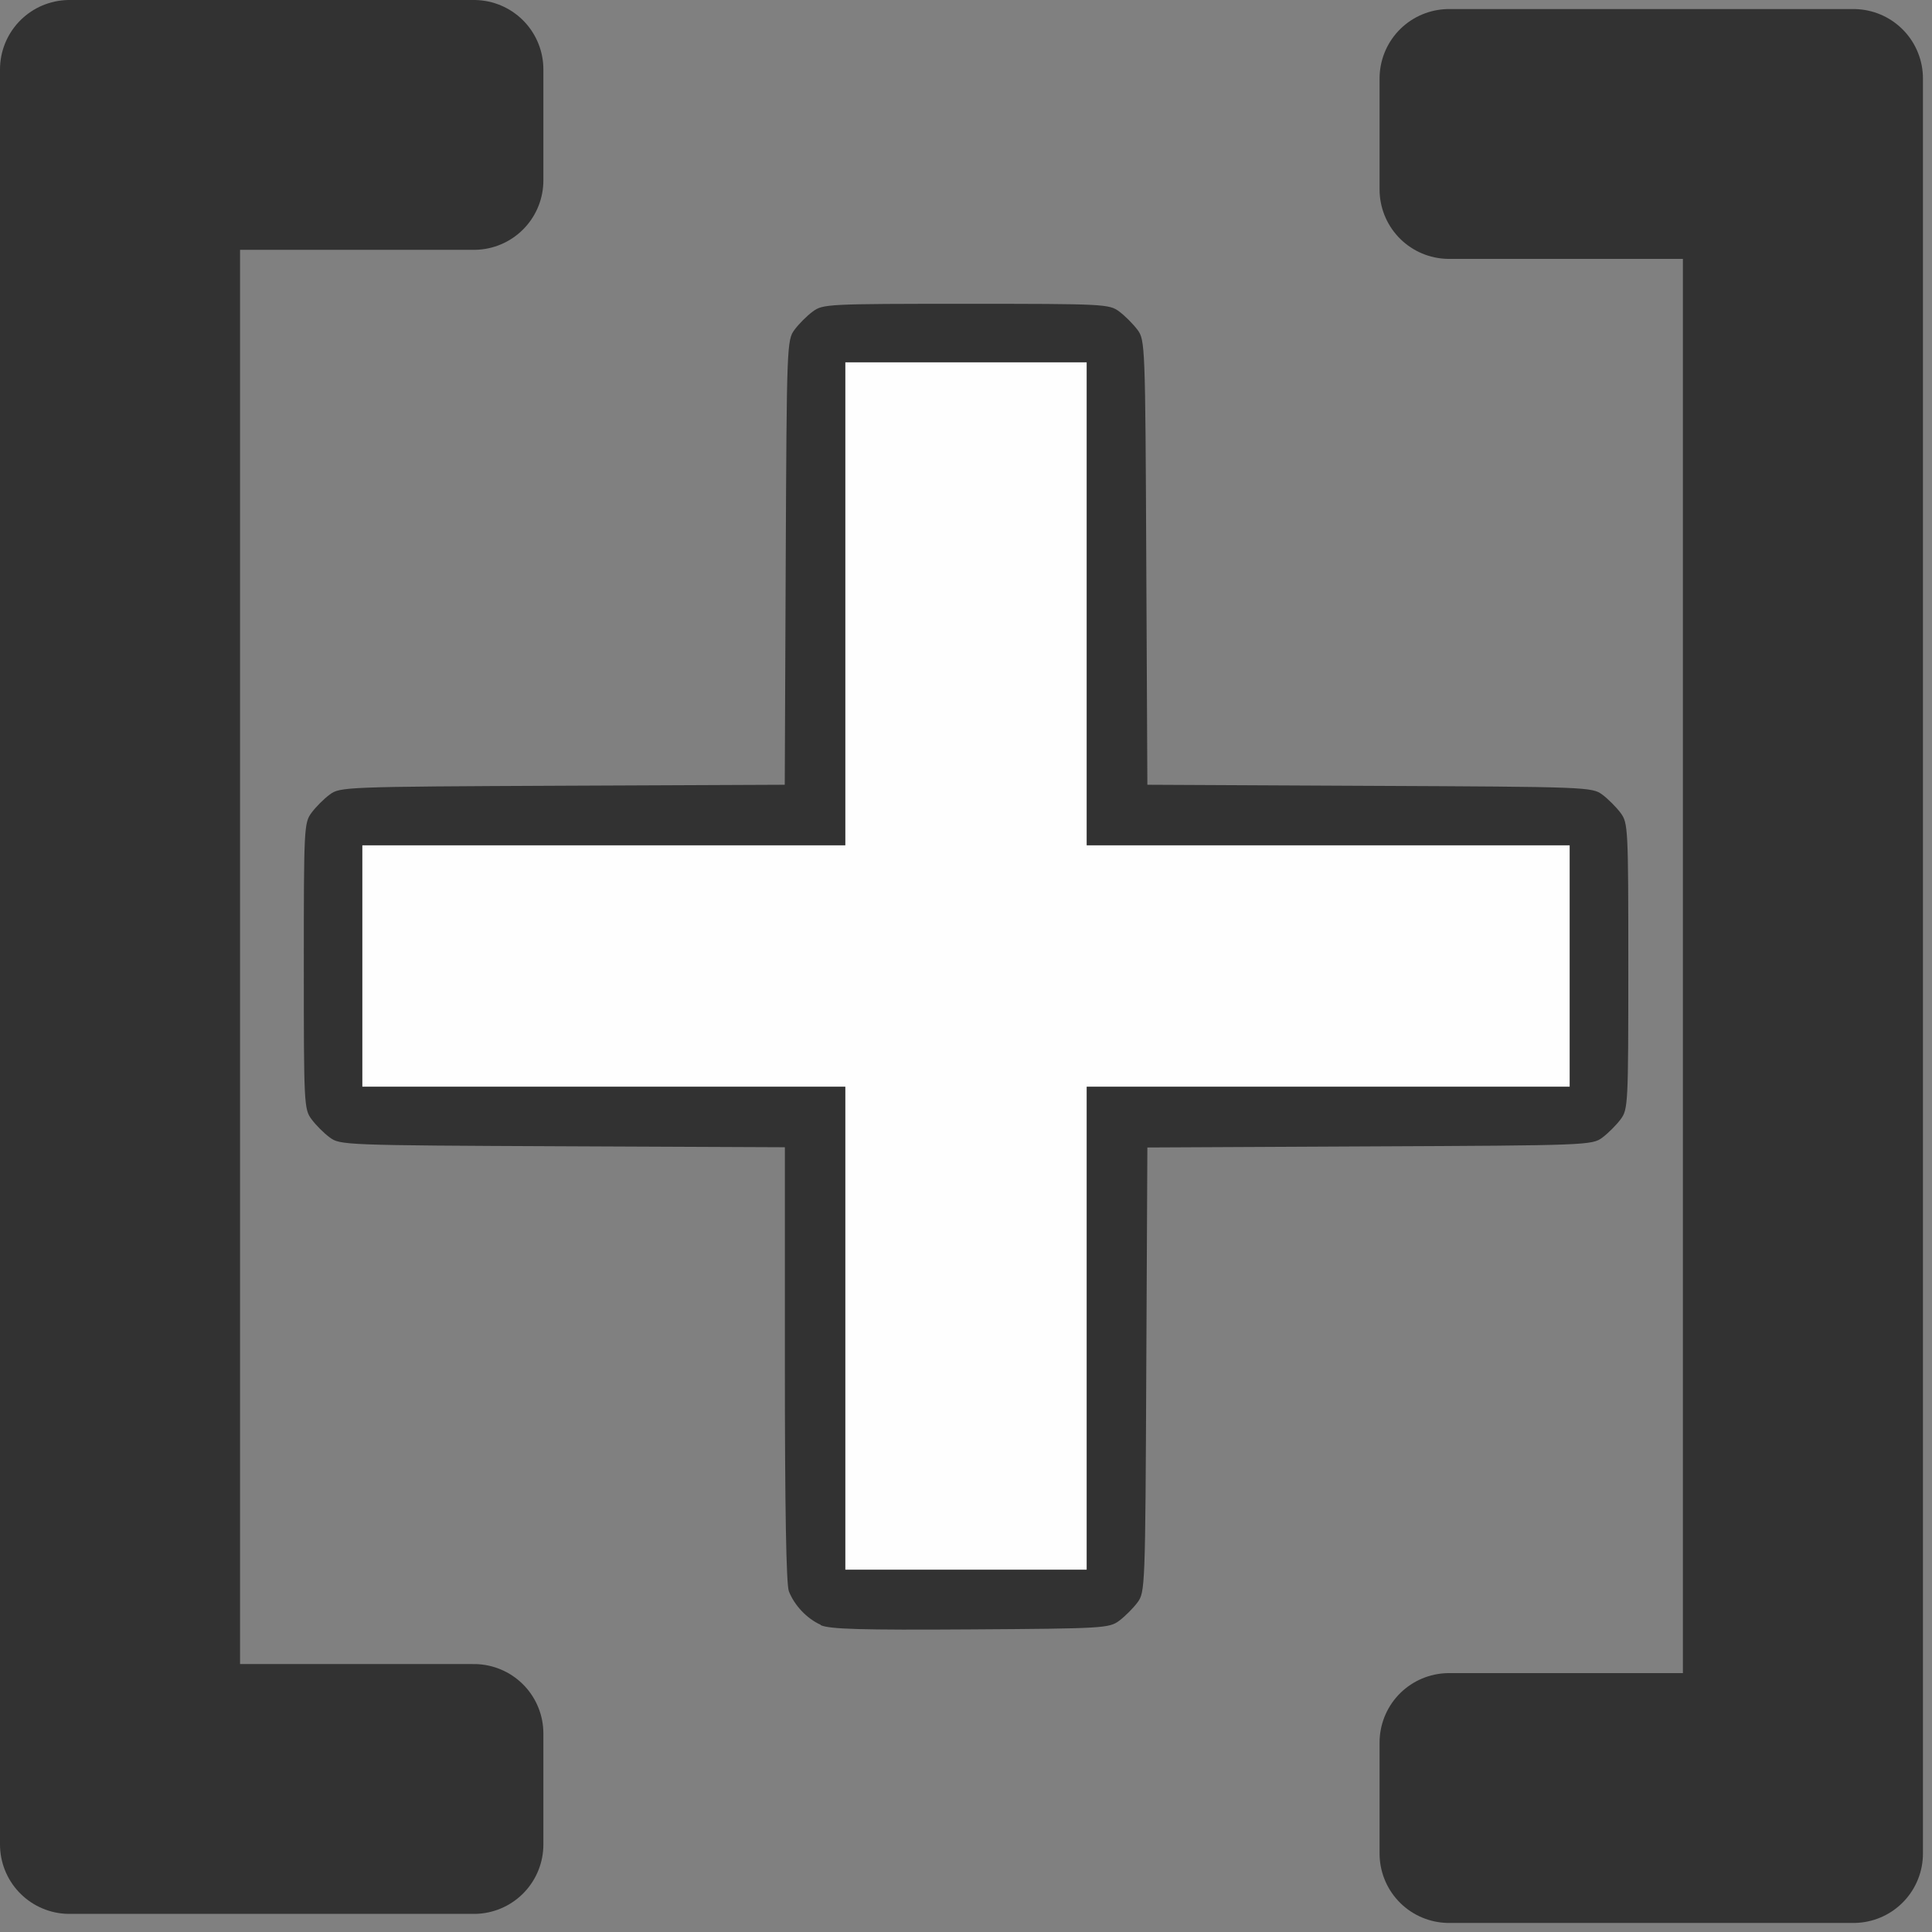 <?xml version="1.0" encoding="UTF-8" standalone="no"?>
<!-- Created with Inkscape (http://www.inkscape.org/) -->

<svg
   version="1.1"
   id="svg2"
   width="1600"
   height="1600"
   viewBox="0 0 1600 1600"
   sodipodi:docname="add_all.svg"
   inkscape:version="1.2.2 (732a01da63, 2022-12-09)"
   xmlns:inkscape="http://www.inkscape.org/namespaces/inkscape"
   xmlns:sodipodi="http://sodipodi.sourceforge.net/DTD/sodipodi-0.dtd"
   xmlns="http://www.w3.org/2000/svg"
   xmlns:svg="http://www.w3.org/2000/svg"
   xmlns:rdf="http://www.w3.org/1999/02/22-rdf-syntax-ns#"
   xmlns:cc="http://creativecommons.org/ns#"
   xmlns:dc="http://purl.org/dc/elements/1.1/">
  <rect x="0" y="0" width="1600" height="1600" fill="#808080" stroke="none"/>
  <defs
     id="defs6" />
  <sodipodi:namedview
     pagecolor="#808080"
     bordercolor="#666666"
     borderopacity="1"
     objecttolerance="10"
     gridtolerance="10"
     guidetolerance="10"
     inkscape:pageopacity="0"
     inkscape:pageshadow="2"
     inkscape:window-width="2560"
     inkscape:window-height="1009"
     id="namedview4"
     showgrid="false"
     inkscape:zoom="0.32593204"
     inkscape:cx="1380.6559"
     inkscape:cy="969.52727"
     inkscape:window-x="-8"
     inkscape:window-y="-8"
     inkscape:window-maximized="1"
     inkscape:current-layer="ADD_ALL"
     inkscape:showpageshadow="0"
     inkscape:pagecheckerboard="true"
     inkscape:deskcolor="#d1d1d1" />
  <g
     id="ADD_ALL"
     transform="matrix(100,0,0,100,0,4.9999997e-5)"
     style="stroke-width:0.011">
    <path
       style="fill:none;stroke-width:0"
       d="M 4,15.5 V 15 H 2.5 1 V 8 1 H 2.5 4 V 0.5 0 h 4 4 V 0.5 1 h 1.5 1.5 v 7 7 H 13.5 12 V 15.5 16 H 8 4 Z m 5.269,-2.08 c 0.047,-0.035 0.115,-0.103 0.151,-0.151 0.063,-0.085 0.065,-0.123 0.073,-1.927 L 9.501,9.501 11.342,9.493 c 1.804,-0.008 1.842,-0.01 1.927,-0.073 0.047,-0.035 0.115,-0.103 0.151,-0.151 0.062,-0.084 0.064,-0.123 0.064,-1.269 0,-1.146 -0.002,-1.186 -0.064,-1.269 -0.035,-0.047 -0.103,-0.115 -0.151,-0.151 C 13.185,6.517 13.146,6.515 11.342,6.507 L 9.501,6.499 9.493,4.658 C 9.485,2.854 9.483,2.815 9.42,2.731 9.385,2.683 9.317,2.615 9.269,2.58 9.186,2.518 9.146,2.516 8,2.516 c -1.146,0 -1.186,0.002 -1.269,0.064 C 6.683,2.615 6.615,2.683 6.58,2.731 6.517,2.815 6.515,2.854 6.507,4.658 L 6.499,6.499 4.658,6.507 C 2.854,6.515 2.815,6.517 2.731,6.58 2.683,6.615 2.615,6.683 2.58,6.731 2.518,6.814 2.516,6.854 2.516,8 c 0,1.146 0.002,1.186 0.064,1.269 0.035,0.047 0.103,0.115 0.151,0.151 0.085,0.063 0.123,0.065 1.928,0.073 L 6.5,9.501 v 1.794 c 0,1.195 0.011,1.823 0.033,1.882 0.018,0.048 0.064,0.121 0.102,0.162 0.143,0.156 0.174,0.159 1.402,0.152 1.103,-0.007 1.149,-0.01 1.232,-0.072 z"
       id="path823"
       inkscape:connector-curvature="0" />
    <path
       style="fill:#fefefe;stroke-width:1.5;stroke:none;stroke-opacity:1;stroke-dasharray:none;paint-order:markers stroke fill"
       d="M 7,11 V 9 H 5 3 V 8 7 H 5 7 V 5 3 h 1 1 v 2 2 h 2 2 V 8 9 H 11 9 v 2 2 H 8 7 Z"
       id="path3434" />
    <path
       style="fill:#fefefe;stroke:#323232;stroke-width:1.15;stroke-dasharray:none;stroke-opacity:1;paint-order:markers stroke fill;stroke-linejoin:round"
       d="M 12,14.891 V 14.431 h 1.256 1.256 V 8 1.569 H 13.256 12 V 1.109 0.65 h 1.675 1.675 V 8 15.35 H 13.675 12 Z"
       id="path3432" />
    <path
       style="fill:#fefefe;stroke:#323232;stroke-width:1.15;stroke-dasharray:none;stroke-opacity:1;paint-order:markers stroke fill;stroke-linejoin:round"
       d="M 3.925,14.816 V 14.356 H 2.669 1.413 V 7.925 1.494 H 2.669 3.925 V 1.034 0.575 H 2.25 0.575 V 7.925 15.275 H 2.25 3.925 Z"
       id="path3432-3" />
    <path
       style="fill:#323232;stroke-width:0"
       d="M 6.797,13.456 C 6.682,13.405 6.578,13.294 6.533,13.178 6.511,13.119 6.5,12.491 6.5,11.296 V 9.501 L 4.659,9.493 C 2.854,9.485 2.815,9.483 2.731,9.42 2.683,9.385 2.615,9.317 2.58,9.269 2.518,9.186 2.516,9.146 2.516,8 c 0,-1.146 0.002,-1.186 0.064,-1.269 C 2.615,6.683 2.683,6.615 2.731,6.58 2.815,6.517 2.854,6.515 4.658,6.507 L 6.499,6.499 6.507,4.658 C 6.515,2.854 6.517,2.815 6.58,2.731 6.615,2.683 6.683,2.615 6.731,2.58 6.814,2.518 6.854,2.516 8,2.516 c 1.146,0 1.186,0.002 1.269,0.064 0.047,0.035 0.115,0.103 0.151,0.151 0.063,0.085 0.065,0.123 0.073,1.927 l 0.009,1.841 1.841,0.009 c 1.804,0.008 1.842,0.01 1.927,0.073 0.047,0.035 0.115,0.103 0.151,0.151 0.062,0.084 0.064,0.123 0.064,1.269 0,1.146 -0.002,1.186 -0.064,1.269 -0.035,0.047 -0.103,0.115 -0.151,0.151 -0.085,0.063 -0.123,0.065 -1.927,0.073 l -1.841,0.009 -0.009,1.841 c -0.008,1.804 -0.01,1.842 -0.073,1.927 -0.035,0.047 -0.103,0.115 -0.151,0.151 -0.083,0.062 -0.129,0.065 -1.232,0.072 -0.908,0.006 -1.166,-0.002 -1.24,-0.035 z M 9,11 V 9 h 2 2 V 8 7 H 11 9 V 5 3 H 8 7 V 5 7 H 5 3 v 1 1 h 2 2 v 2 2 h 1 1 z"
       id="path819"
       inkscape:connector-curvature="0" />
  </g>
</svg>
